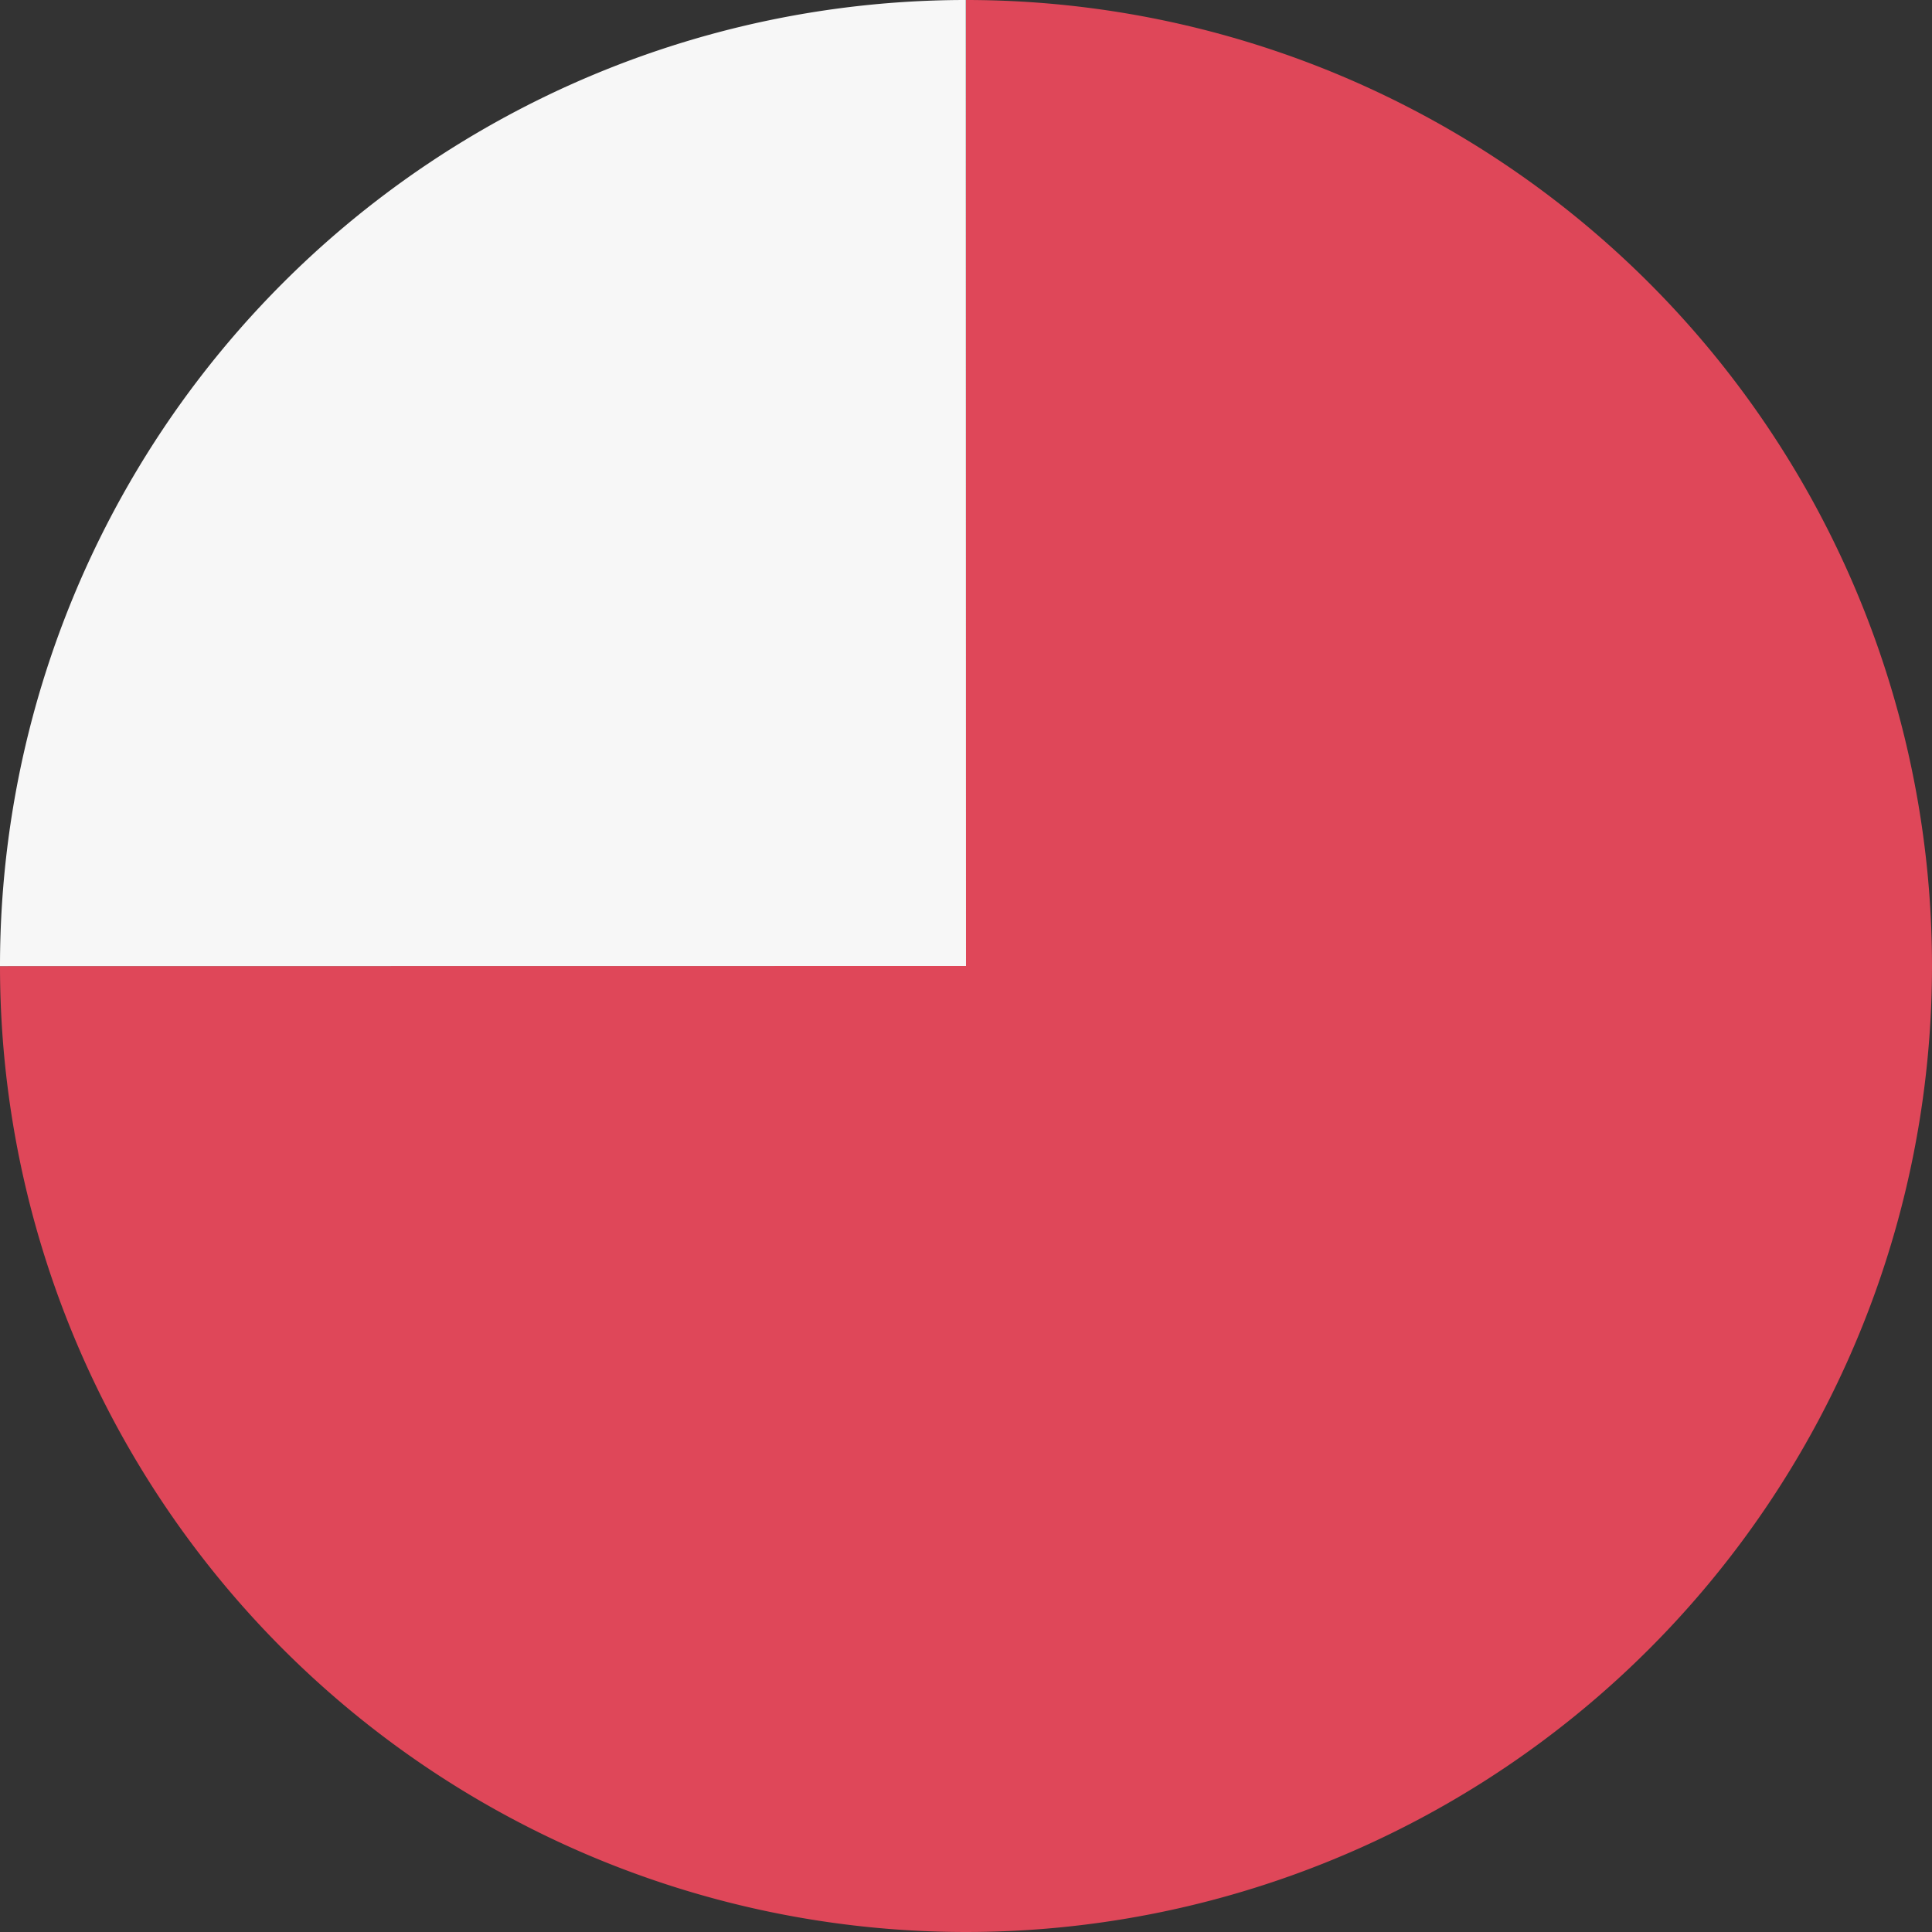<svg xmlns="http://www.w3.org/2000/svg" id="sv" width="180" height="180" viewBox="0 0 180 180"><rect x="0" y="0" width="180" height="180" fill="#333333" stroke="none"/><path id="0" fill="#df4759" d="M90, 0 A90,90 0 1 1 7.710628437962441e-7,90.012 L90,90 A0,0 0 1 0 90,90 Z"></path><path id="1" fill="#f7f7f7" d="M7.710628437962441e-7, 90.012 A90,90 0 0 1 89.984,0 L90,90 A0,0 0 0 0 90,90 Z"></path></svg>